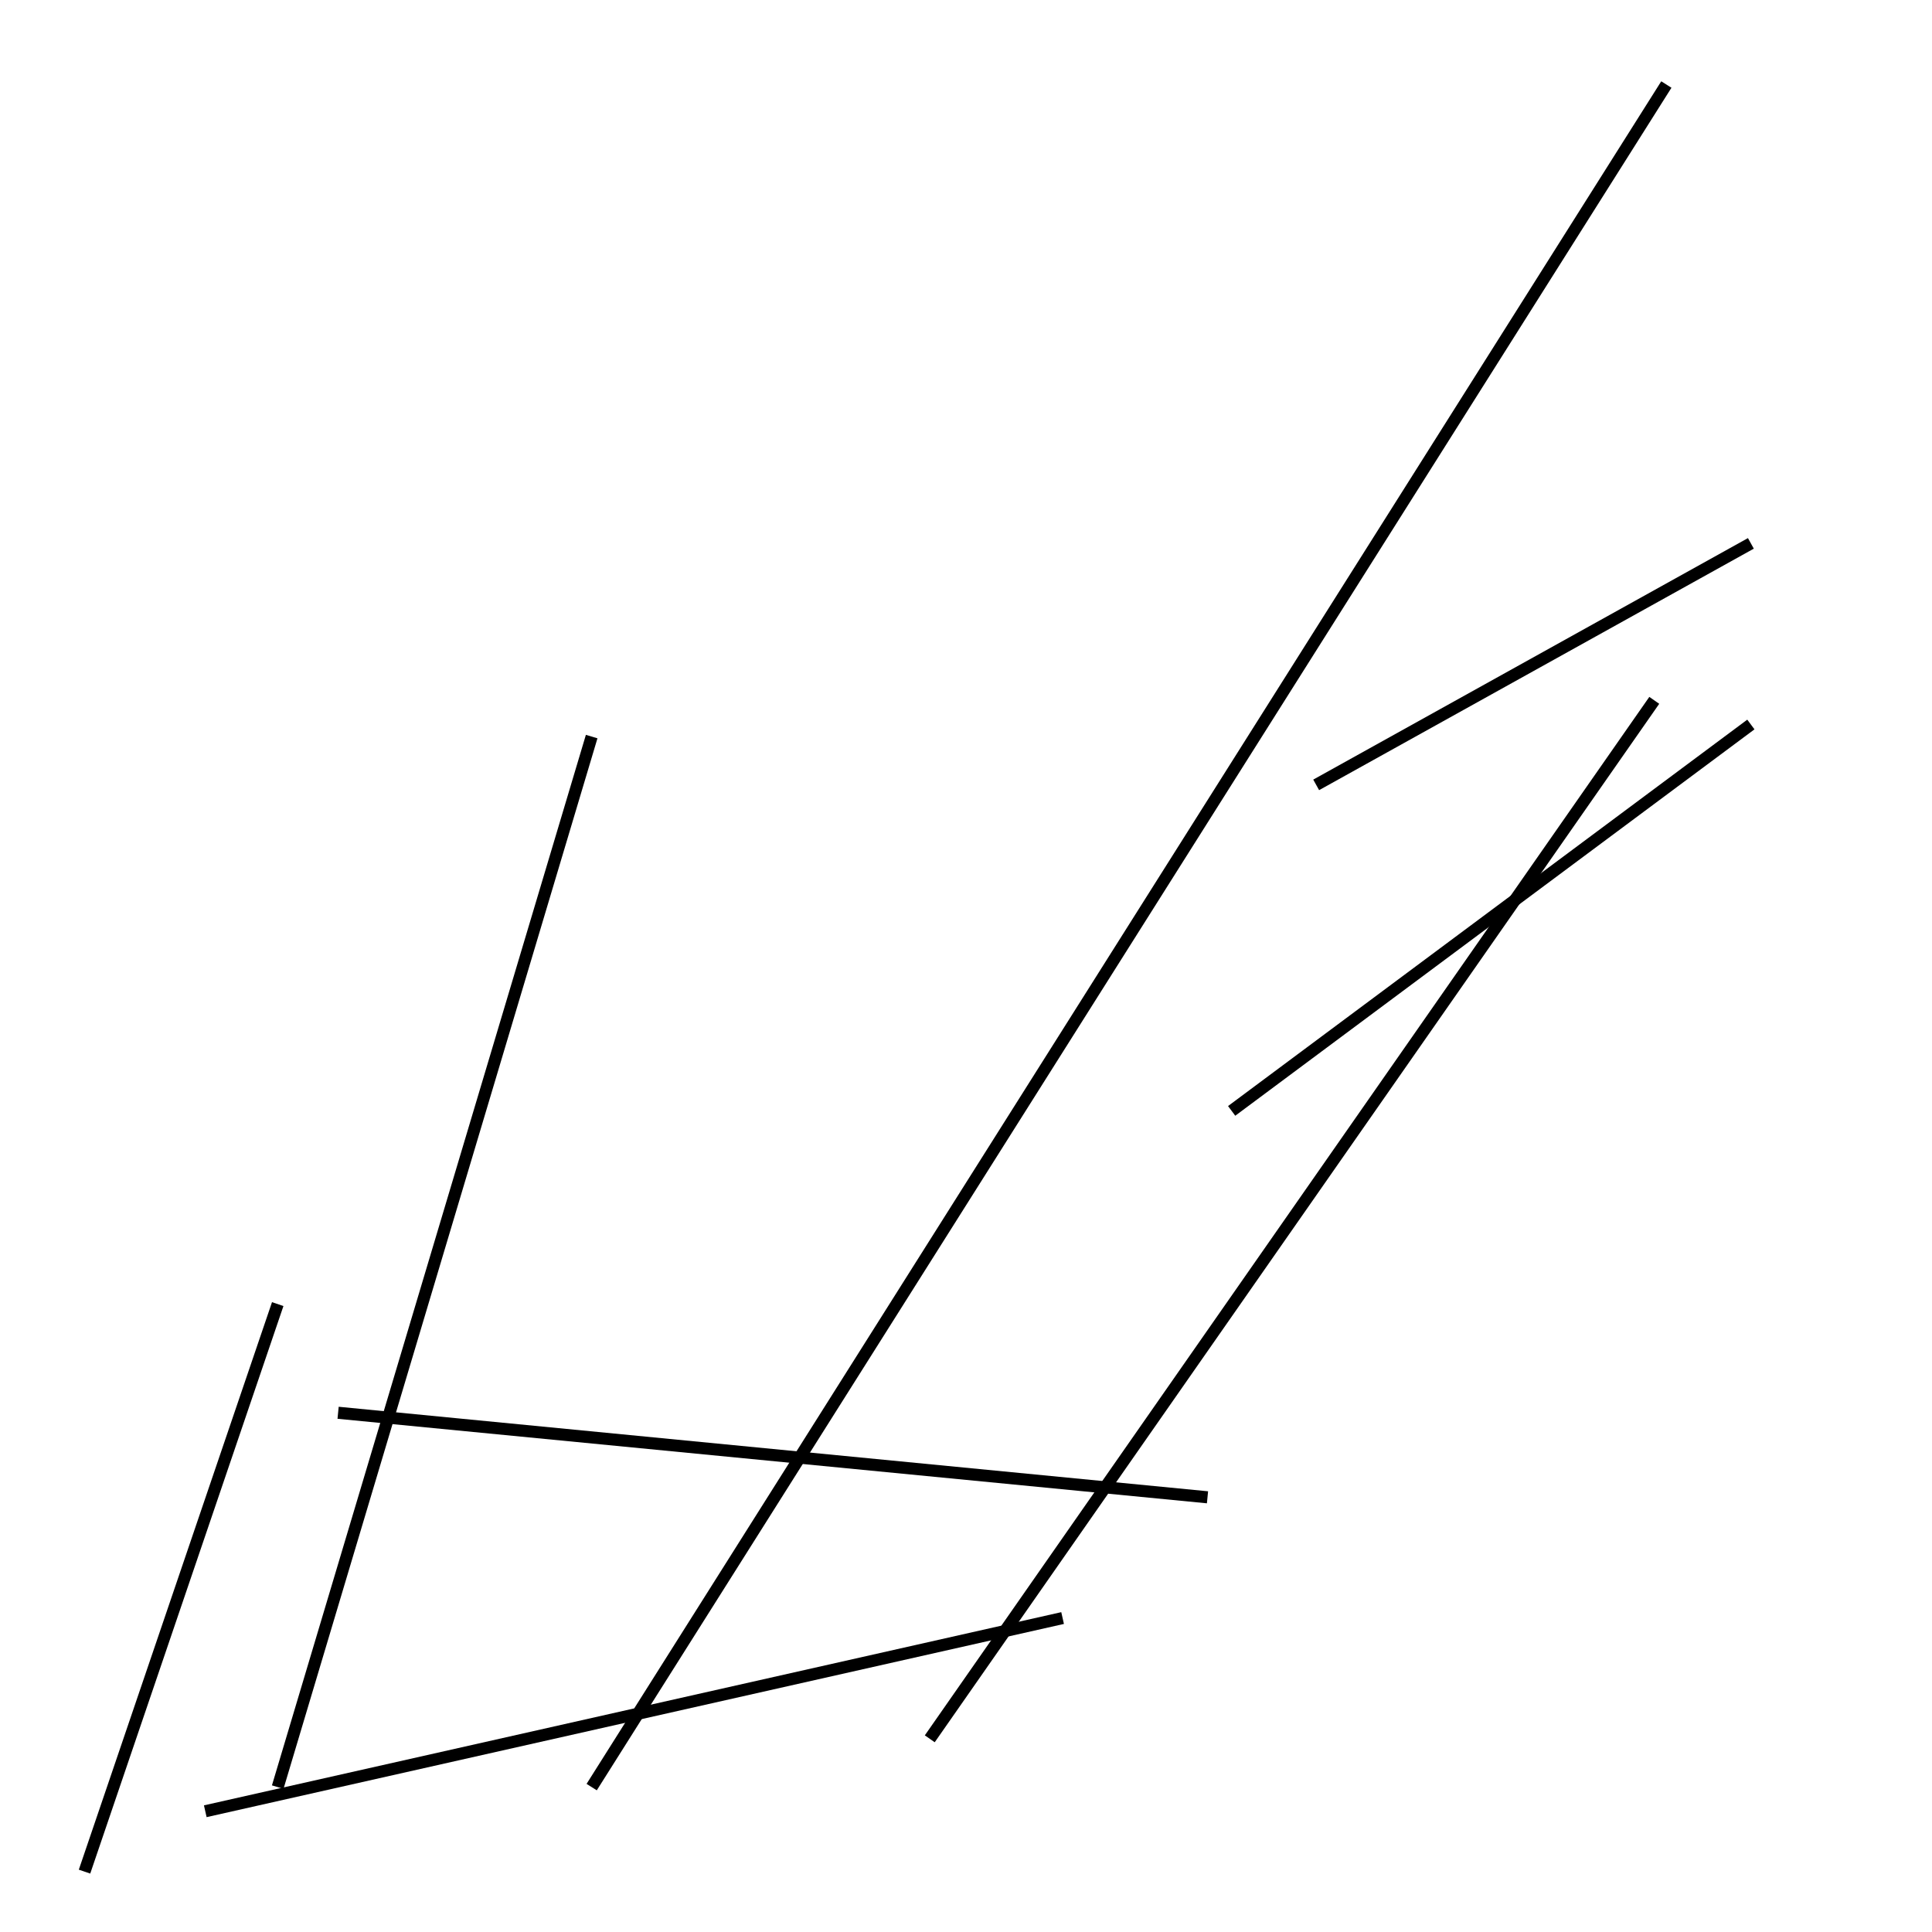<?xml version="1.0" encoding="utf-8" ?>
<svg baseProfile="full" height="160" version="1.1" width="160" xmlns="http://www.w3.org/2000/svg" xmlns:ev="http://www.w3.org/2001/xml-events" xmlns:xlink="http://www.w3.org/1999/xlink"><defs /><line stroke="black" stroke-width="1" x1="102" x2="145" y1="92" y2="60" /><line stroke="black" stroke-width="1" x1="145" x2="109" y1="45" y2="65" /><line stroke="black" stroke-width="1" x1="88" x2="17" y1="134" y2="150" /><line stroke="black" stroke-width="1" x1="49" x2="23" y1="61" y2="148" /><line stroke="black" stroke-width="1" x1="137" x2="77" y1="58" y2="144" /><line stroke="black" stroke-width="1" x1="49" x2="138" y1="148" y2="7" /><line stroke="black" stroke-width="1" x1="28" x2="100" y1="117" y2="124" /><line stroke="black" stroke-width="1" x1="7" x2="23" y1="155" y2="108" /></svg>